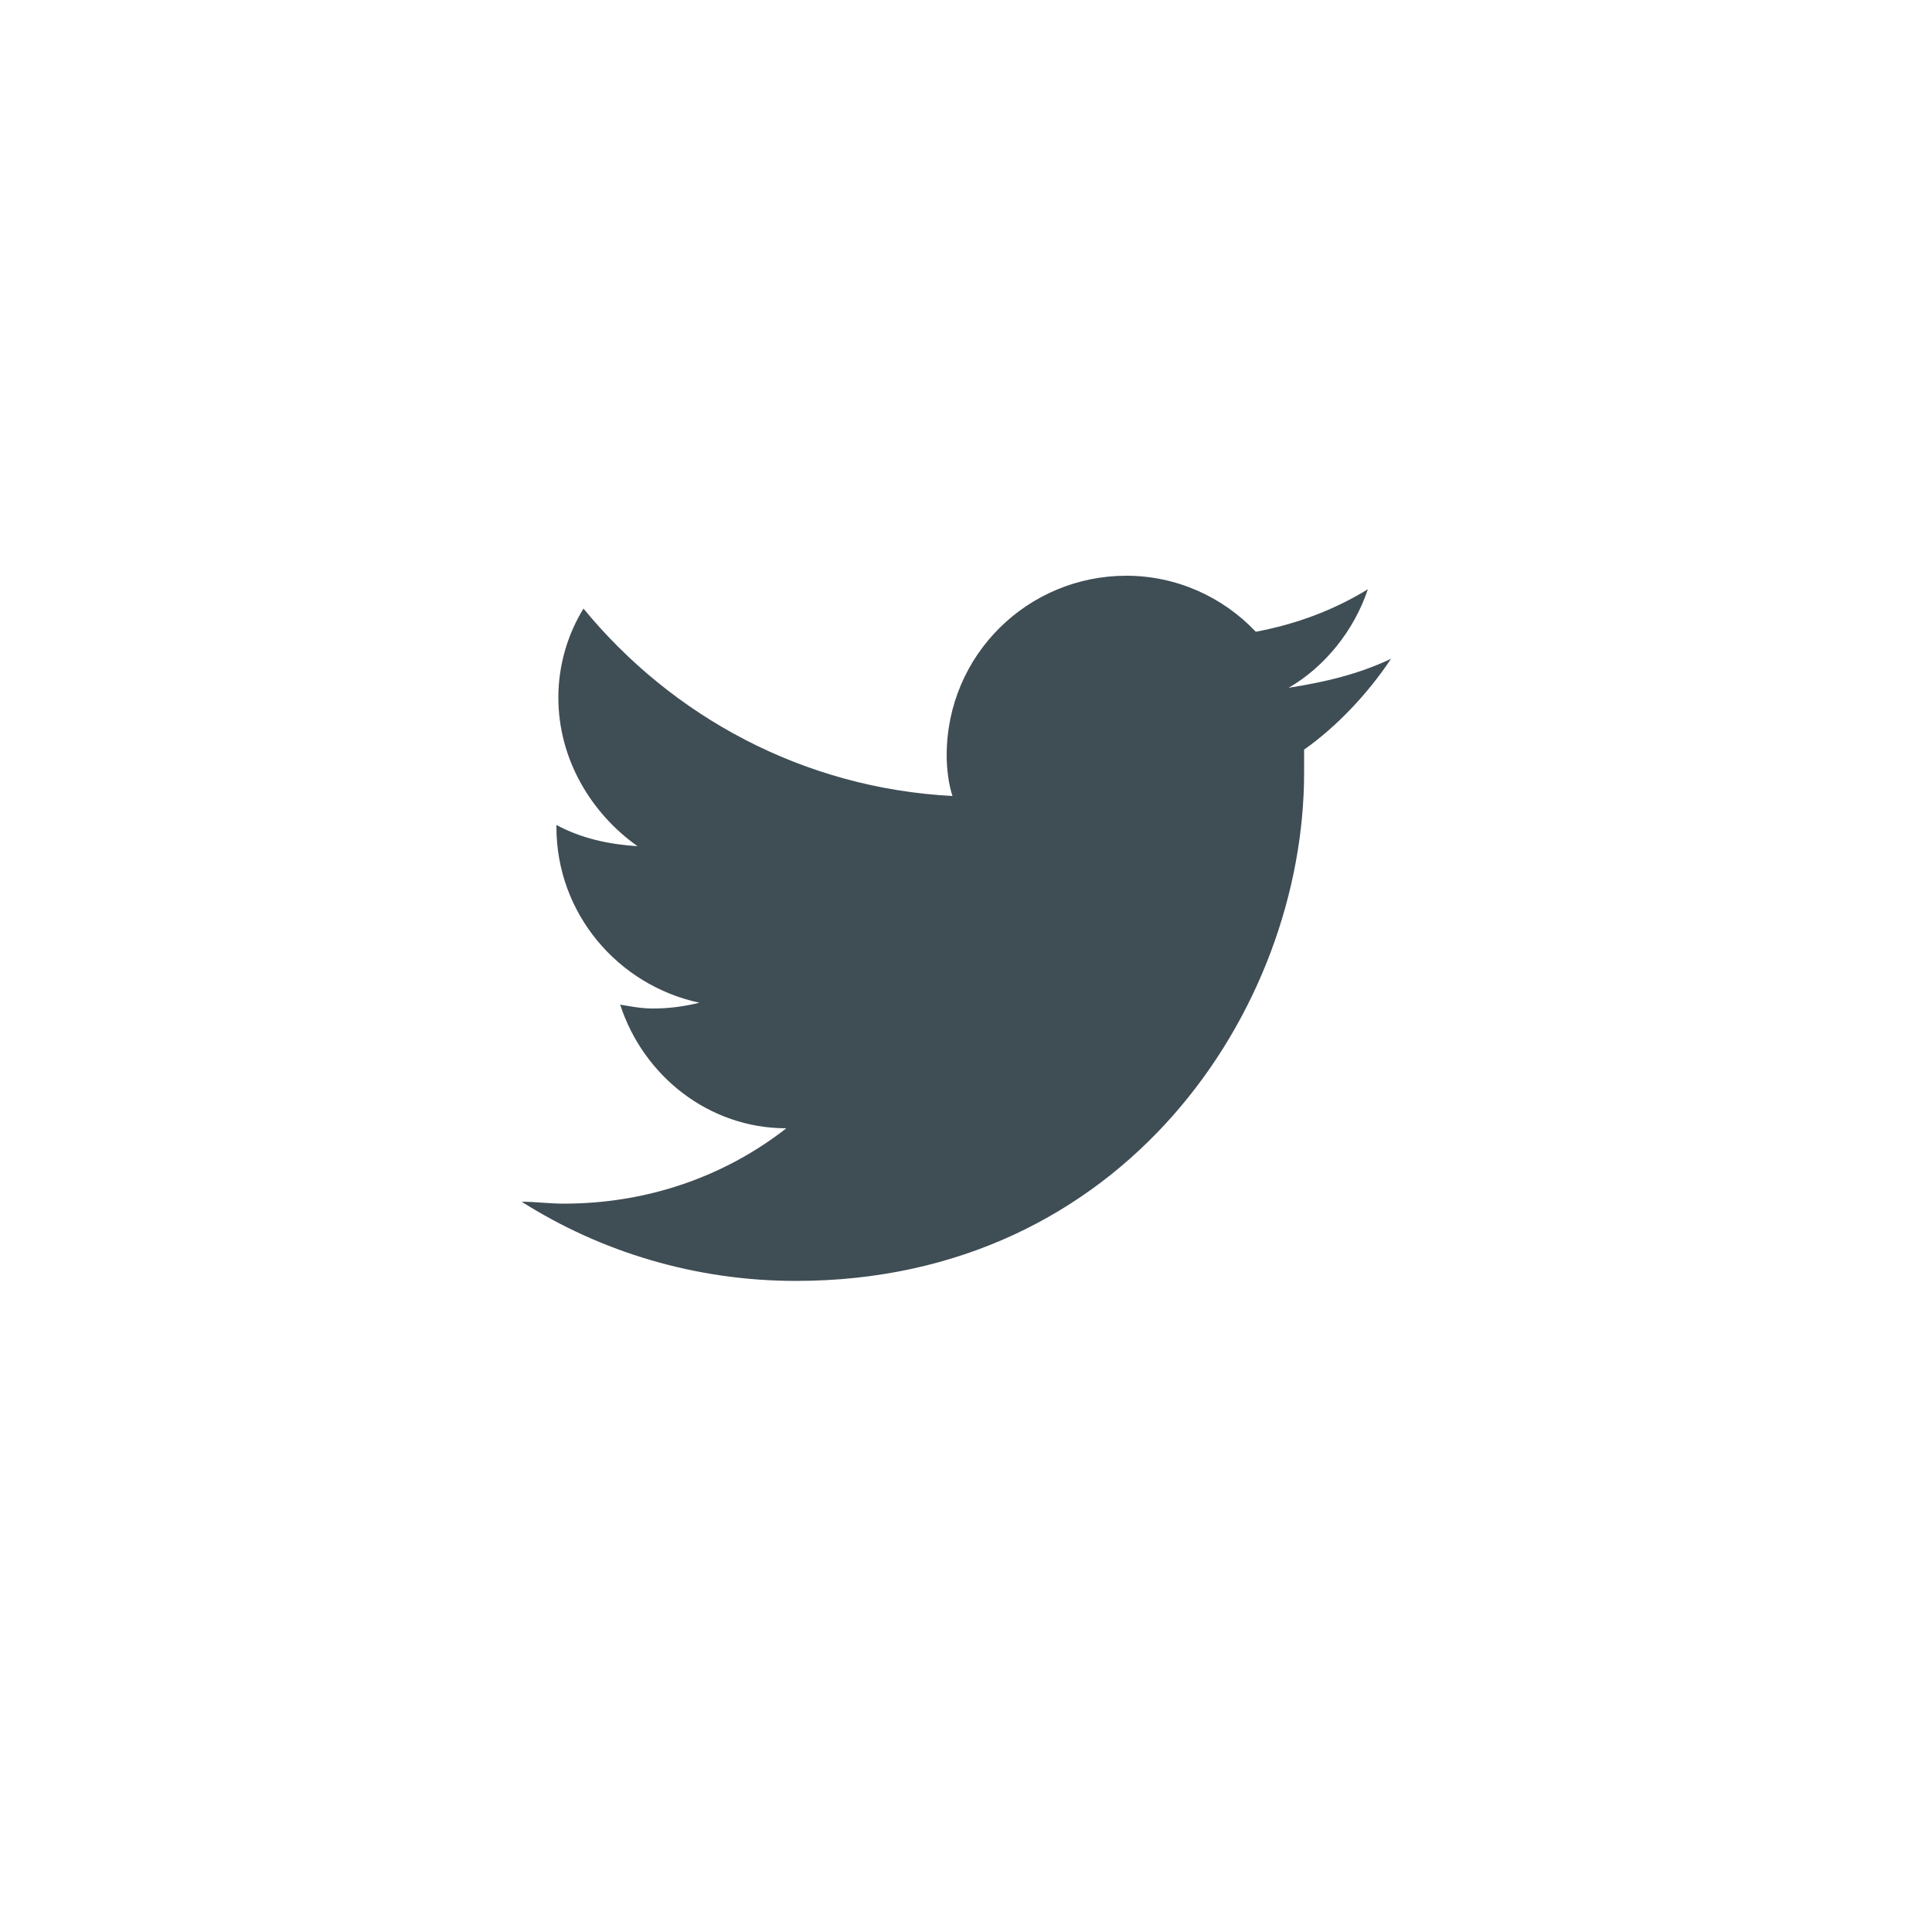 <?xml version="1.0" encoding="utf-8"?>
<!-- Generator: Adobe Illustrator 19.1.0, SVG Export Plug-In . SVG Version: 6.00 Build 0)  -->
<svg version="1.1" id="Layer_1" xmlns="http://www.w3.org/2000/svg" xmlns:xlink="http://www.w3.org/1999/xlink" x="0px" y="0px"
	 viewBox="0 0 100 100" style="enable-background:new 0 0 100 100;" xml:space="preserve">
<style type="text/css">
	.st0{fill:#3F4D55;}
</style>
<path class="st0" d="M72,34.1c-1.7,0.8-3.4,1.2-5.3,1.5c1.9-1.1,3.4-3,4.1-5.1c-1.8,1.1-3.7,1.8-5.8,2.2c-1.7-1.8-4.1-2.9-6.7-2.9
	c-5.1,0-9.3,4.1-9.3,9.3c0,0.7,0.1,1.5,0.3,2.1c-7.7-0.4-14.5-4.1-19.1-9.7c-0.8,1.3-1.3,2.9-1.3,4.6c0,3.2,1.7,6,4.1,7.7
	c-1.5-0.1-2.9-0.4-4.2-1.1v0.1c0,4.5,3.2,8.2,7.4,9.1c-0.8,0.2-1.6,0.3-2.4,0.3c-0.6,0-1.1-0.1-1.7-0.2c1.2,3.7,4.6,6.4,8.6,6.4
	c-3.2,2.5-7.2,3.9-11.5,3.9c-0.8,0-1.5-0.1-2.2-0.1c4.1,2.6,9,4.1,14.2,4.1c17,0,26.3-14.1,26.3-26.3v-1.2
	C69.2,37.6,70.8,35.9,72,34.1L72,34.1z"/>
</svg>
